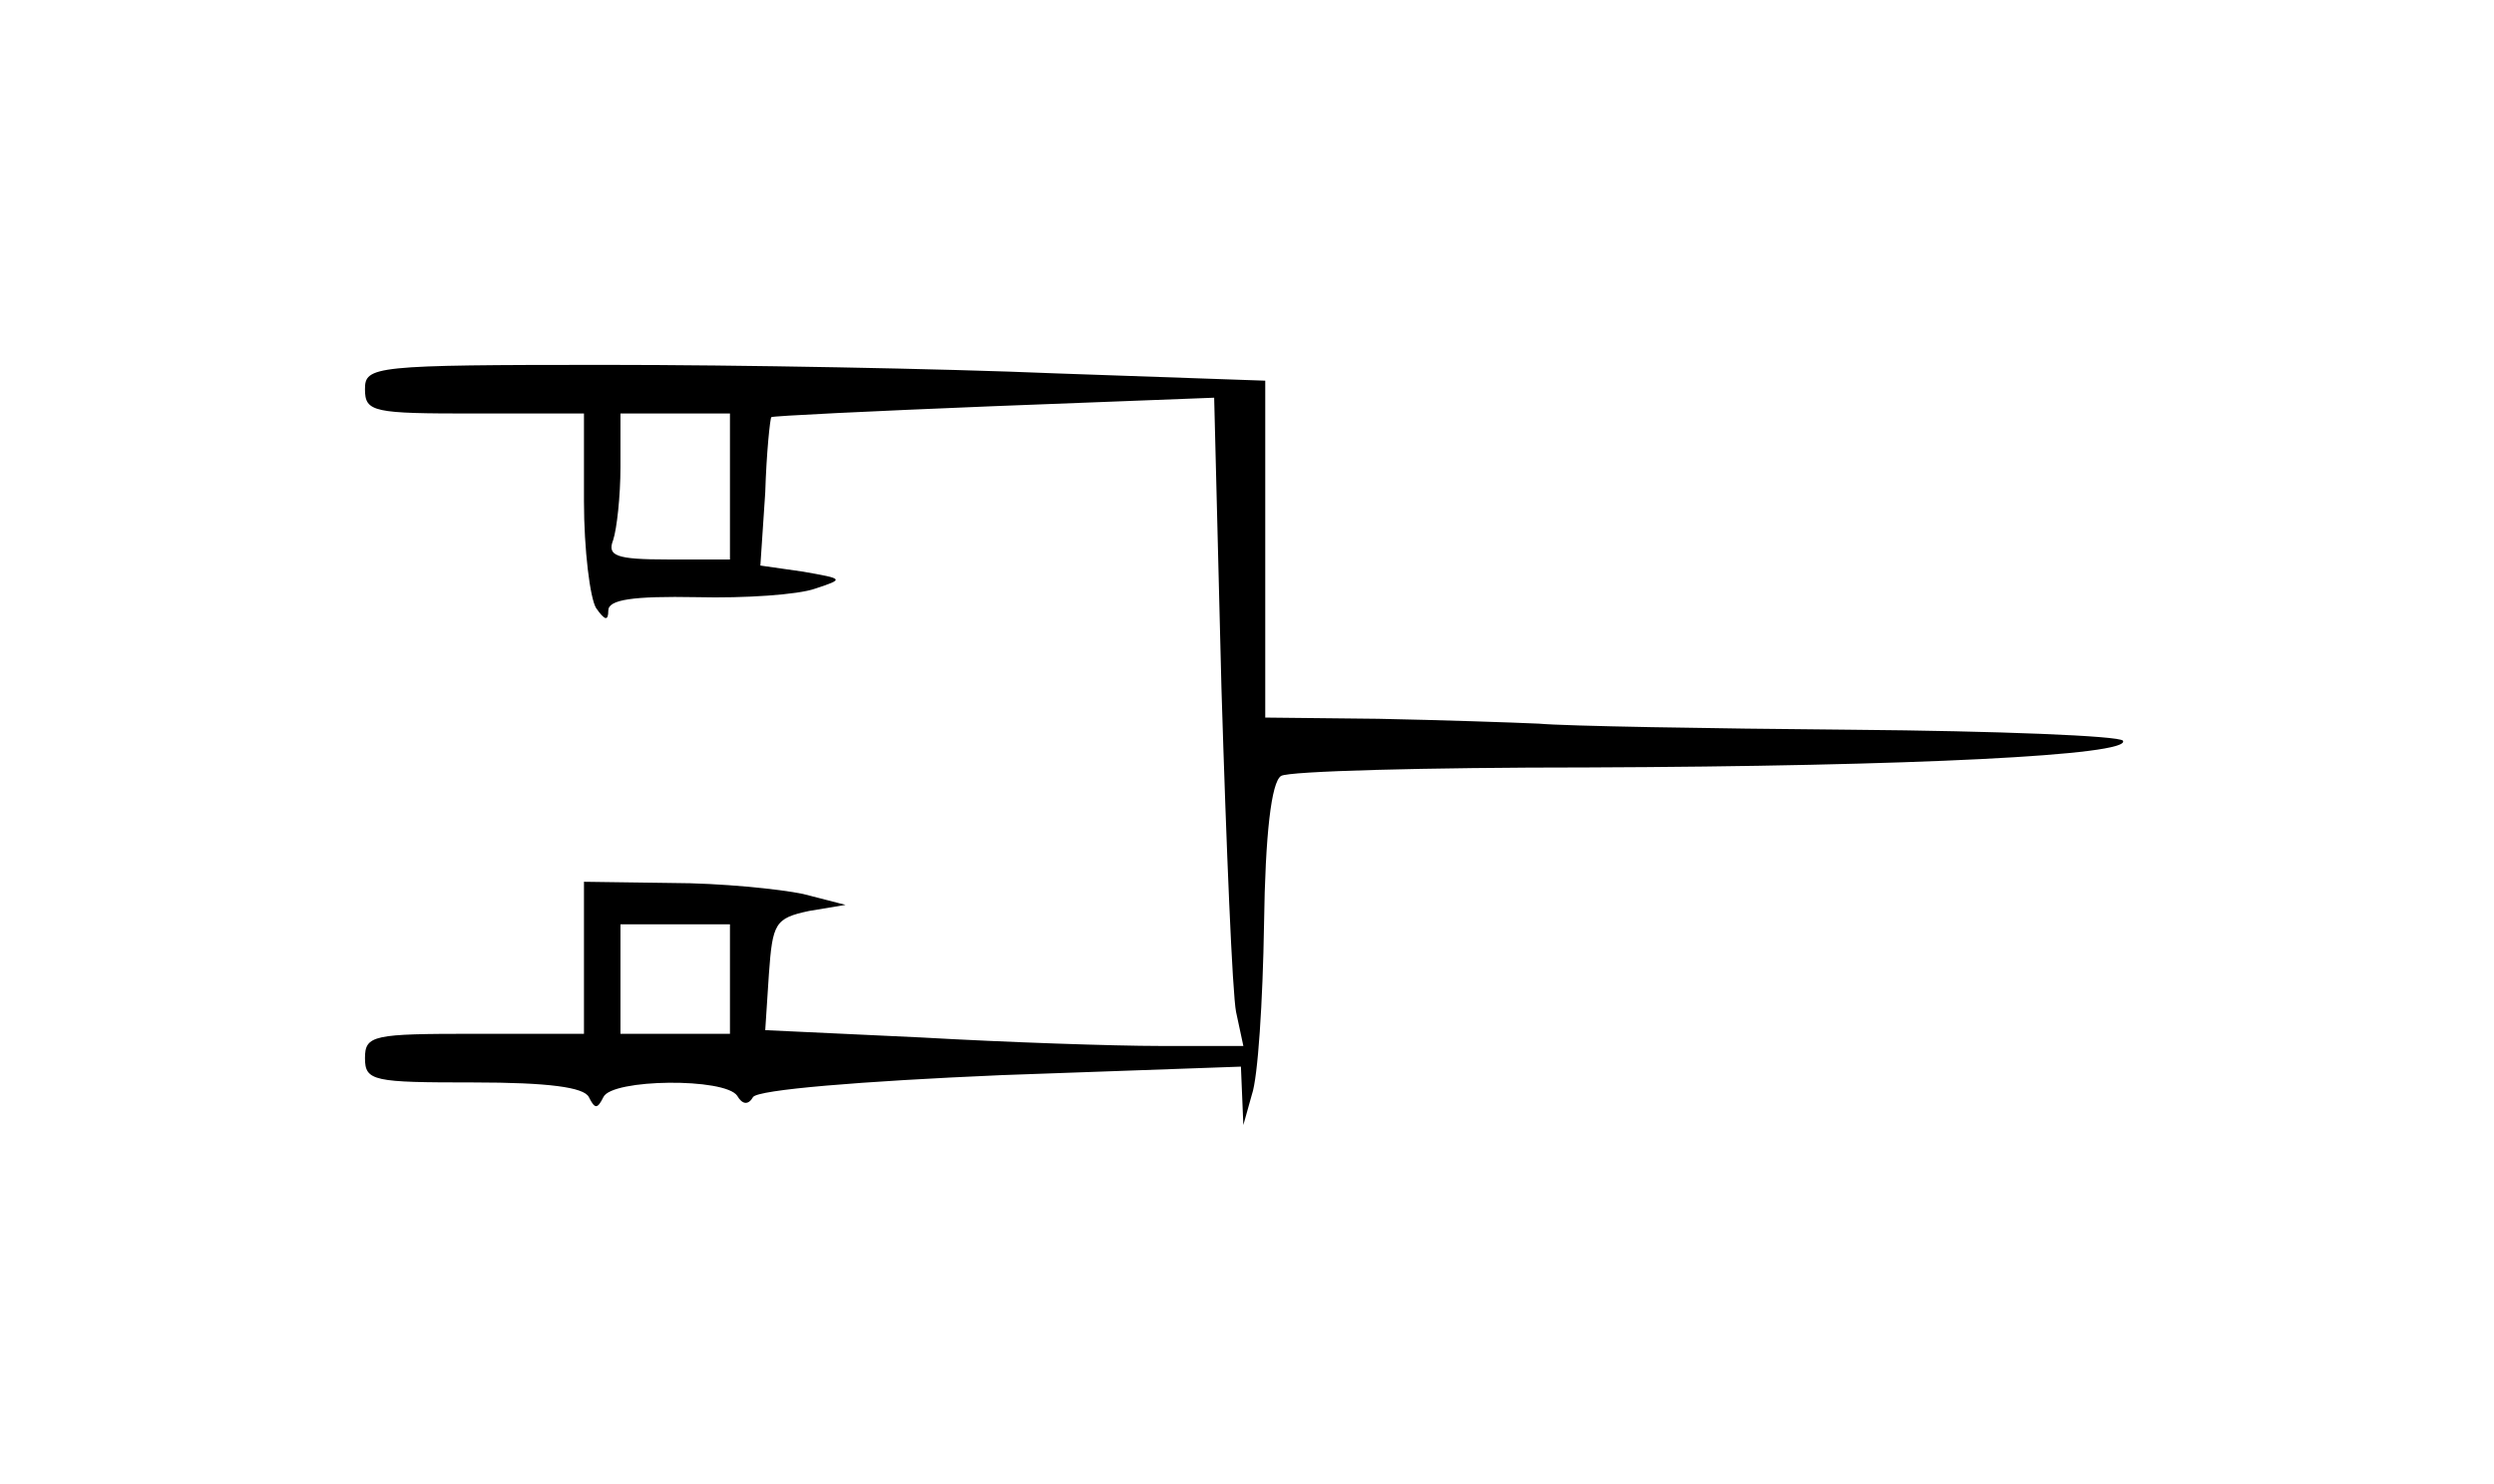 <?xml version="1.0" standalone="no"?>
<!DOCTYPE svg PUBLIC "-//W3C//DTD SVG 20010904//EN"
 "http://www.w3.org/TR/2001/REC-SVG-20010904/DTD/svg10.dtd">
<svg version="1.0" xmlns="http://www.w3.org/2000/svg"
 width="205pt" height="122pt" viewBox="0 0 205 122"
 preserveAspectRatio="xMidYMid meet">
<g transform="translate(0,122) scale(0.1,-0.1)"
fill="#000000" stroke="none">
<path d="M300 900 c0 -19 7 -20 90 -20 l90 0 0 -72 c0 -40 5 -80 10 -88 7 -10
10 -11 10 -2 0 9 20 12 73 11 39 -1 83 2 97 7 24 8 24 8 -10 14 l-35 5 4 60
c1 33 4 61 5 62 0 1 83 5 182 9 l182 7 6 -239 c4 -131 9 -251 12 -266 l6 -28
-69 0 c-37 0 -126 3 -196 7 l-128 6 3 46 c3 42 5 46 33 52 l30 5 -35 9 c-19 4
-68 9 -108 9 l-72 1 0 -62 0 -63 -90 0 c-83 0 -90 -1 -90 -20 0 -19 7 -20 89
-20 62 0 91 -4 95 -12 5 -10 7 -10 12 0 7 15 100 16 110 1 4 -7 9 -8 13 -1 4
6 88 13 204 18 l197 7 1 -24 1 -24 7 25 c5 14 9 77 10 140 1 74 6 117 14 122
6 4 119 7 252 7 268 1 447 10 440 22 -3 4 -103 8 -223 9 -119 1 -235 3 -257 5
-22 1 -82 3 -132 4 l-93 1 0 138 0 139 -172 6 c-95 4 -262 7 -370 7 -191 0
-198 -1 -198 -20z m300 -80 l0 -60 -51 0 c-43 0 -50 3 -45 16 3 9 6 36 6 60
l0 44 45 0 45 0 0 -60z m0 -405 l0 -45 -45 0 -45 0 0 45 0 45 45 0 45 0 0 -45z"/>
</g>
</svg>
